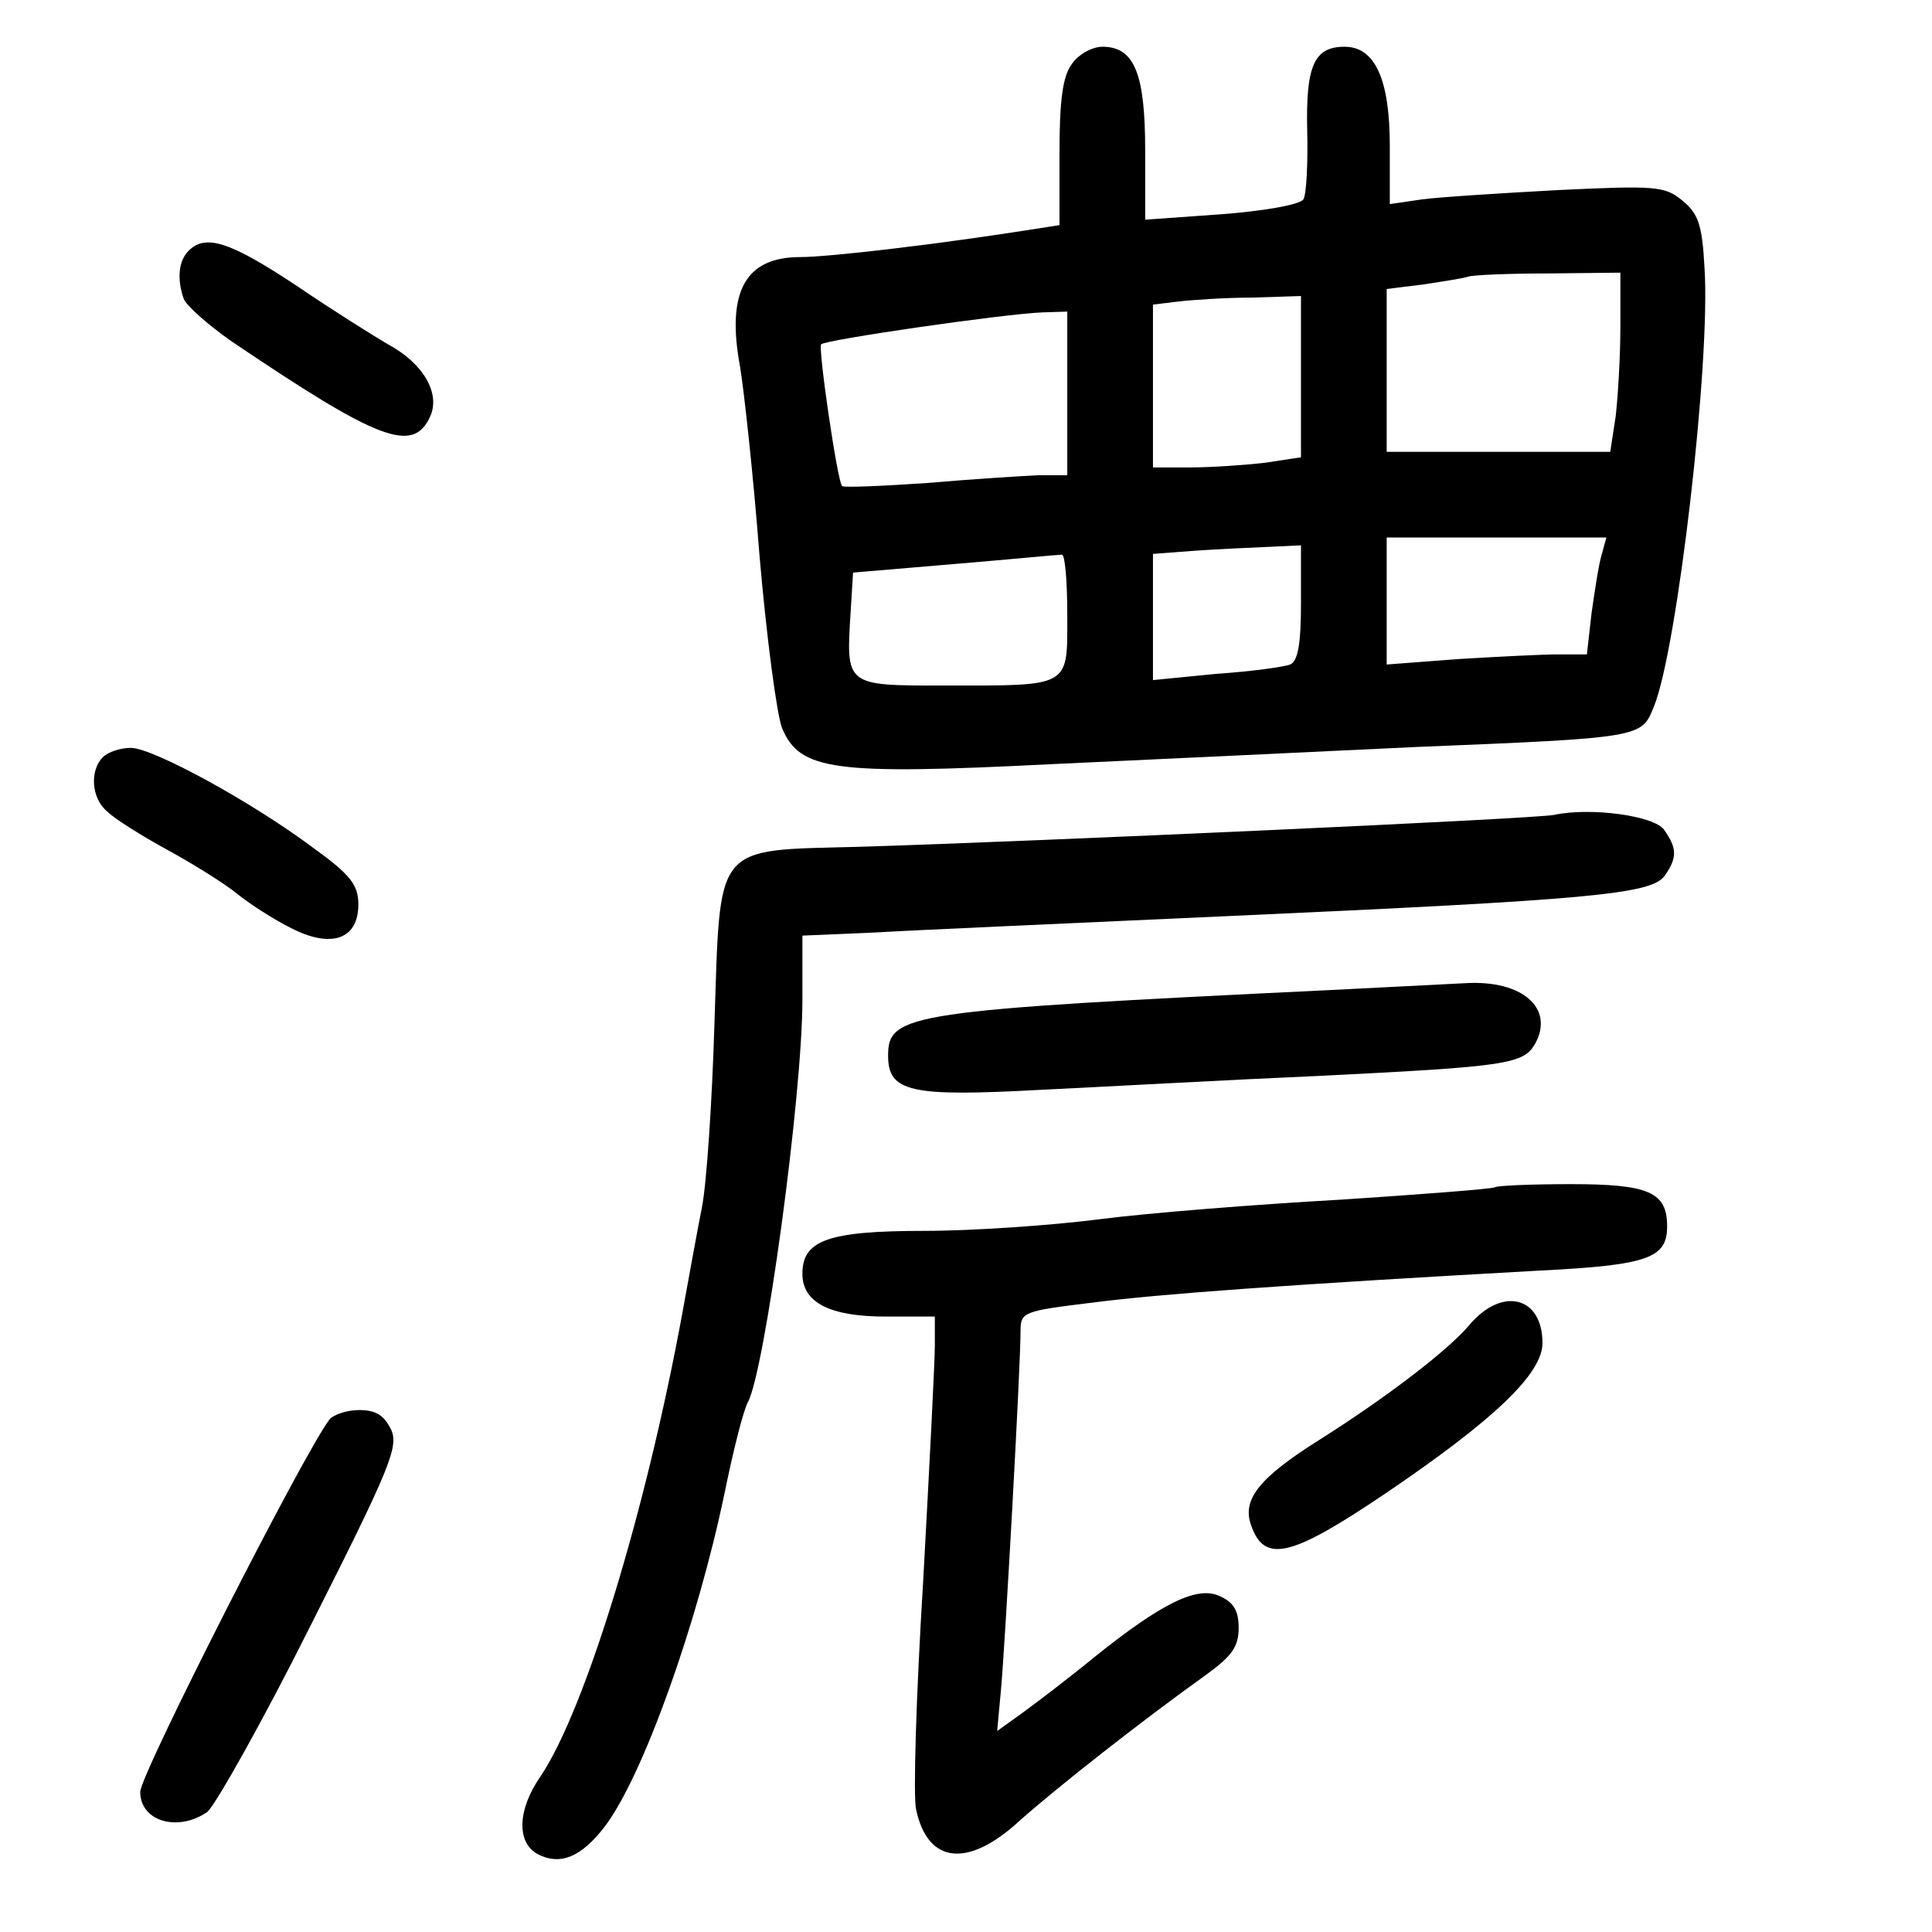 <?xml version="1.0" standalone="no"?>
<!DOCTYPE svg PUBLIC "-//W3C//DTD SVG 20010904//EN"
 "http://www.w3.org/TR/2001/REC-SVG-20010904/DTD/svg10.dtd">
<svg version="1.0" xmlns="http://www.w3.org/2000/svg"
 width="248pt" height="248pt" viewBox="0 0 248 248"
 preserveAspectRatio="xMidYMid meet">
<g transform="translate(0,248) scale(0.1,-0.1)"
fill="#000000" stroke="none">
<path d="M1376 2398 c-12 -16 -16 -47 -16 -115 l0 -92 -32 -5 c-120 -19 -263
-36 -301 -36 -70 0 -95 -44 -77 -141 5 -30 17 -139 25 -243 9 -104 22 -203 29
-221 23 -54 66 -60 344 -46 130 6 341 16 467 22 294 12 292 12 308 52 30 73
73 443 65 563 -3 56 -8 70 -29 87 -22 18 -34 19 -159 13 -74 -4 -153 -9 -175
-12 l-41 -6 0 75 c0 85 -19 127 -58 127 -39 0 -50 -24 -48 -108 1 -42 -1 -82
-5 -88 -5 -7 -52 -15 -105 -19 l-98 -7 0 89 c0 99 -14 133 -55 133 -13 0 -31
-10 -39 -22z m704 -337 c0 -37 -3 -89 -6 -115 l-7 -46 -143 0 -144 0 0 104 0
105 48 6 c26 4 52 8 57 10 6 2 52 4 103 4 l92 1 0 -69z m-410 -65 l0 -103 -46
-7 c-26 -3 -69 -6 -95 -6 l-49 0 0 104 0 105 33 4 c17 2 60 5 95 5 l62 2 0
-104z m-300 -21 l0 -105 -37 0 c-21 -1 -85 -5 -143 -10 -58 -4 -107 -6 -109
-4 -6 5 -31 177 -27 182 6 6 234 39 284 41 l32 1 0 -105z m686 -207 c-4 -13
-9 -47 -13 -75 l-6 -53 -37 0 c-20 0 -78 -3 -128 -6 l-92 -7 0 82 0 81 141 0
141 0 -6 -22z m-386 -62 c0 -53 -4 -75 -14 -79 -7 -3 -50 -9 -95 -12 l-81 -8
0 81 0 81 53 4 c28 2 71 4 95 5 l42 2 0 -74z m-300 -15 c0 -94 6 -91 -157 -91
-129 0 -127 -1 -121 96 l3 49 130 11 c72 6 133 12 138 12 4 1 7 -33 7 -77z"/>
<path d="M242 2158 c-13 -13 -15 -37 -6 -62 4 -9 31 -33 61 -54 188 -127 233
-145 255 -97 14 30 -9 69 -54 93 -17 10 -70 43 -117 75 -86 57 -117 67 -139
45z"/>
<path d="M132 1508 c-17 -17 -15 -53 6 -70 9 -9 44 -31 77 -49 33 -18 73 -43
89 -56 16 -13 47 -33 69 -44 52 -27 87 -15 87 30 0 25 -10 38 -57 72 -80 60
-207 129 -235 129 -13 0 -29 -5 -36 -12z"/>
<path d="M1995 1434 c-22 -5 -664 -34 -892 -41 -189 -5 -178 7 -186 -230 -3
-98 -10 -203 -16 -233 -6 -30 -17 -91 -25 -135 -47 -256 -125 -510 -182 -595
-30 -43 -31 -85 -4 -100 29 -15 56 -4 86 35 49 64 119 260 154 428 11 54 24
106 30 117 22 41 70 394 70 517 l0 82 93 4 c50 3 254 12 452 21 467 21 545 28
562 52 16 23 16 35 -1 59 -13 18 -94 29 -141 19z"/>
<path d="M1705 1209 c-539 -26 -565 -30 -565 -84 0 -47 29 -53 195 -44 83 4
245 13 360 18 241 12 261 15 276 42 24 45 -17 81 -89 77 -20 -1 -100 -5 -177
-9z"/>
<path d="M1919 956 c-2 -2 -92 -9 -199 -16 -107 -6 -246 -17 -308 -25 -62 -8
-164 -15 -225 -15 -124 0 -157 -12 -157 -55 0 -37 35 -55 107 -55 l63 0 0 -37
c0 -21 -7 -157 -15 -303 -9 -146 -13 -277 -9 -293 15 -70 67 -75 133 -14 46
41 155 127 239 187 33 24 42 36 42 60 0 22 -6 33 -24 41 -29 14 -75 -9 -161
-78 -33 -27 -75 -59 -93 -72 l-32 -23 5 54 c5 54 25 412 25 459 0 25 3 26 93
37 85 11 250 23 573 41 140 7 164 16 164 57 0 44 -24 54 -124 54 -51 0 -95 -2
-97 -4z"/>
<path d="M1886 779 c-27 -32 -105 -92 -192 -147 -78 -49 -100 -77 -88 -110 17
-49 51 -41 171 40 142 96 203 155 203 194 0 60 -52 73 -94 23z"/>
<path d="M423 658 c-33 -43 -243 -456 -243 -478 0 -38 48 -52 86 -26 10 8 71
116 133 240 102 202 113 229 103 251 -9 18 -19 25 -41 25 -16 0 -33 -6 -38
-12z"/>
</g>
</svg>
